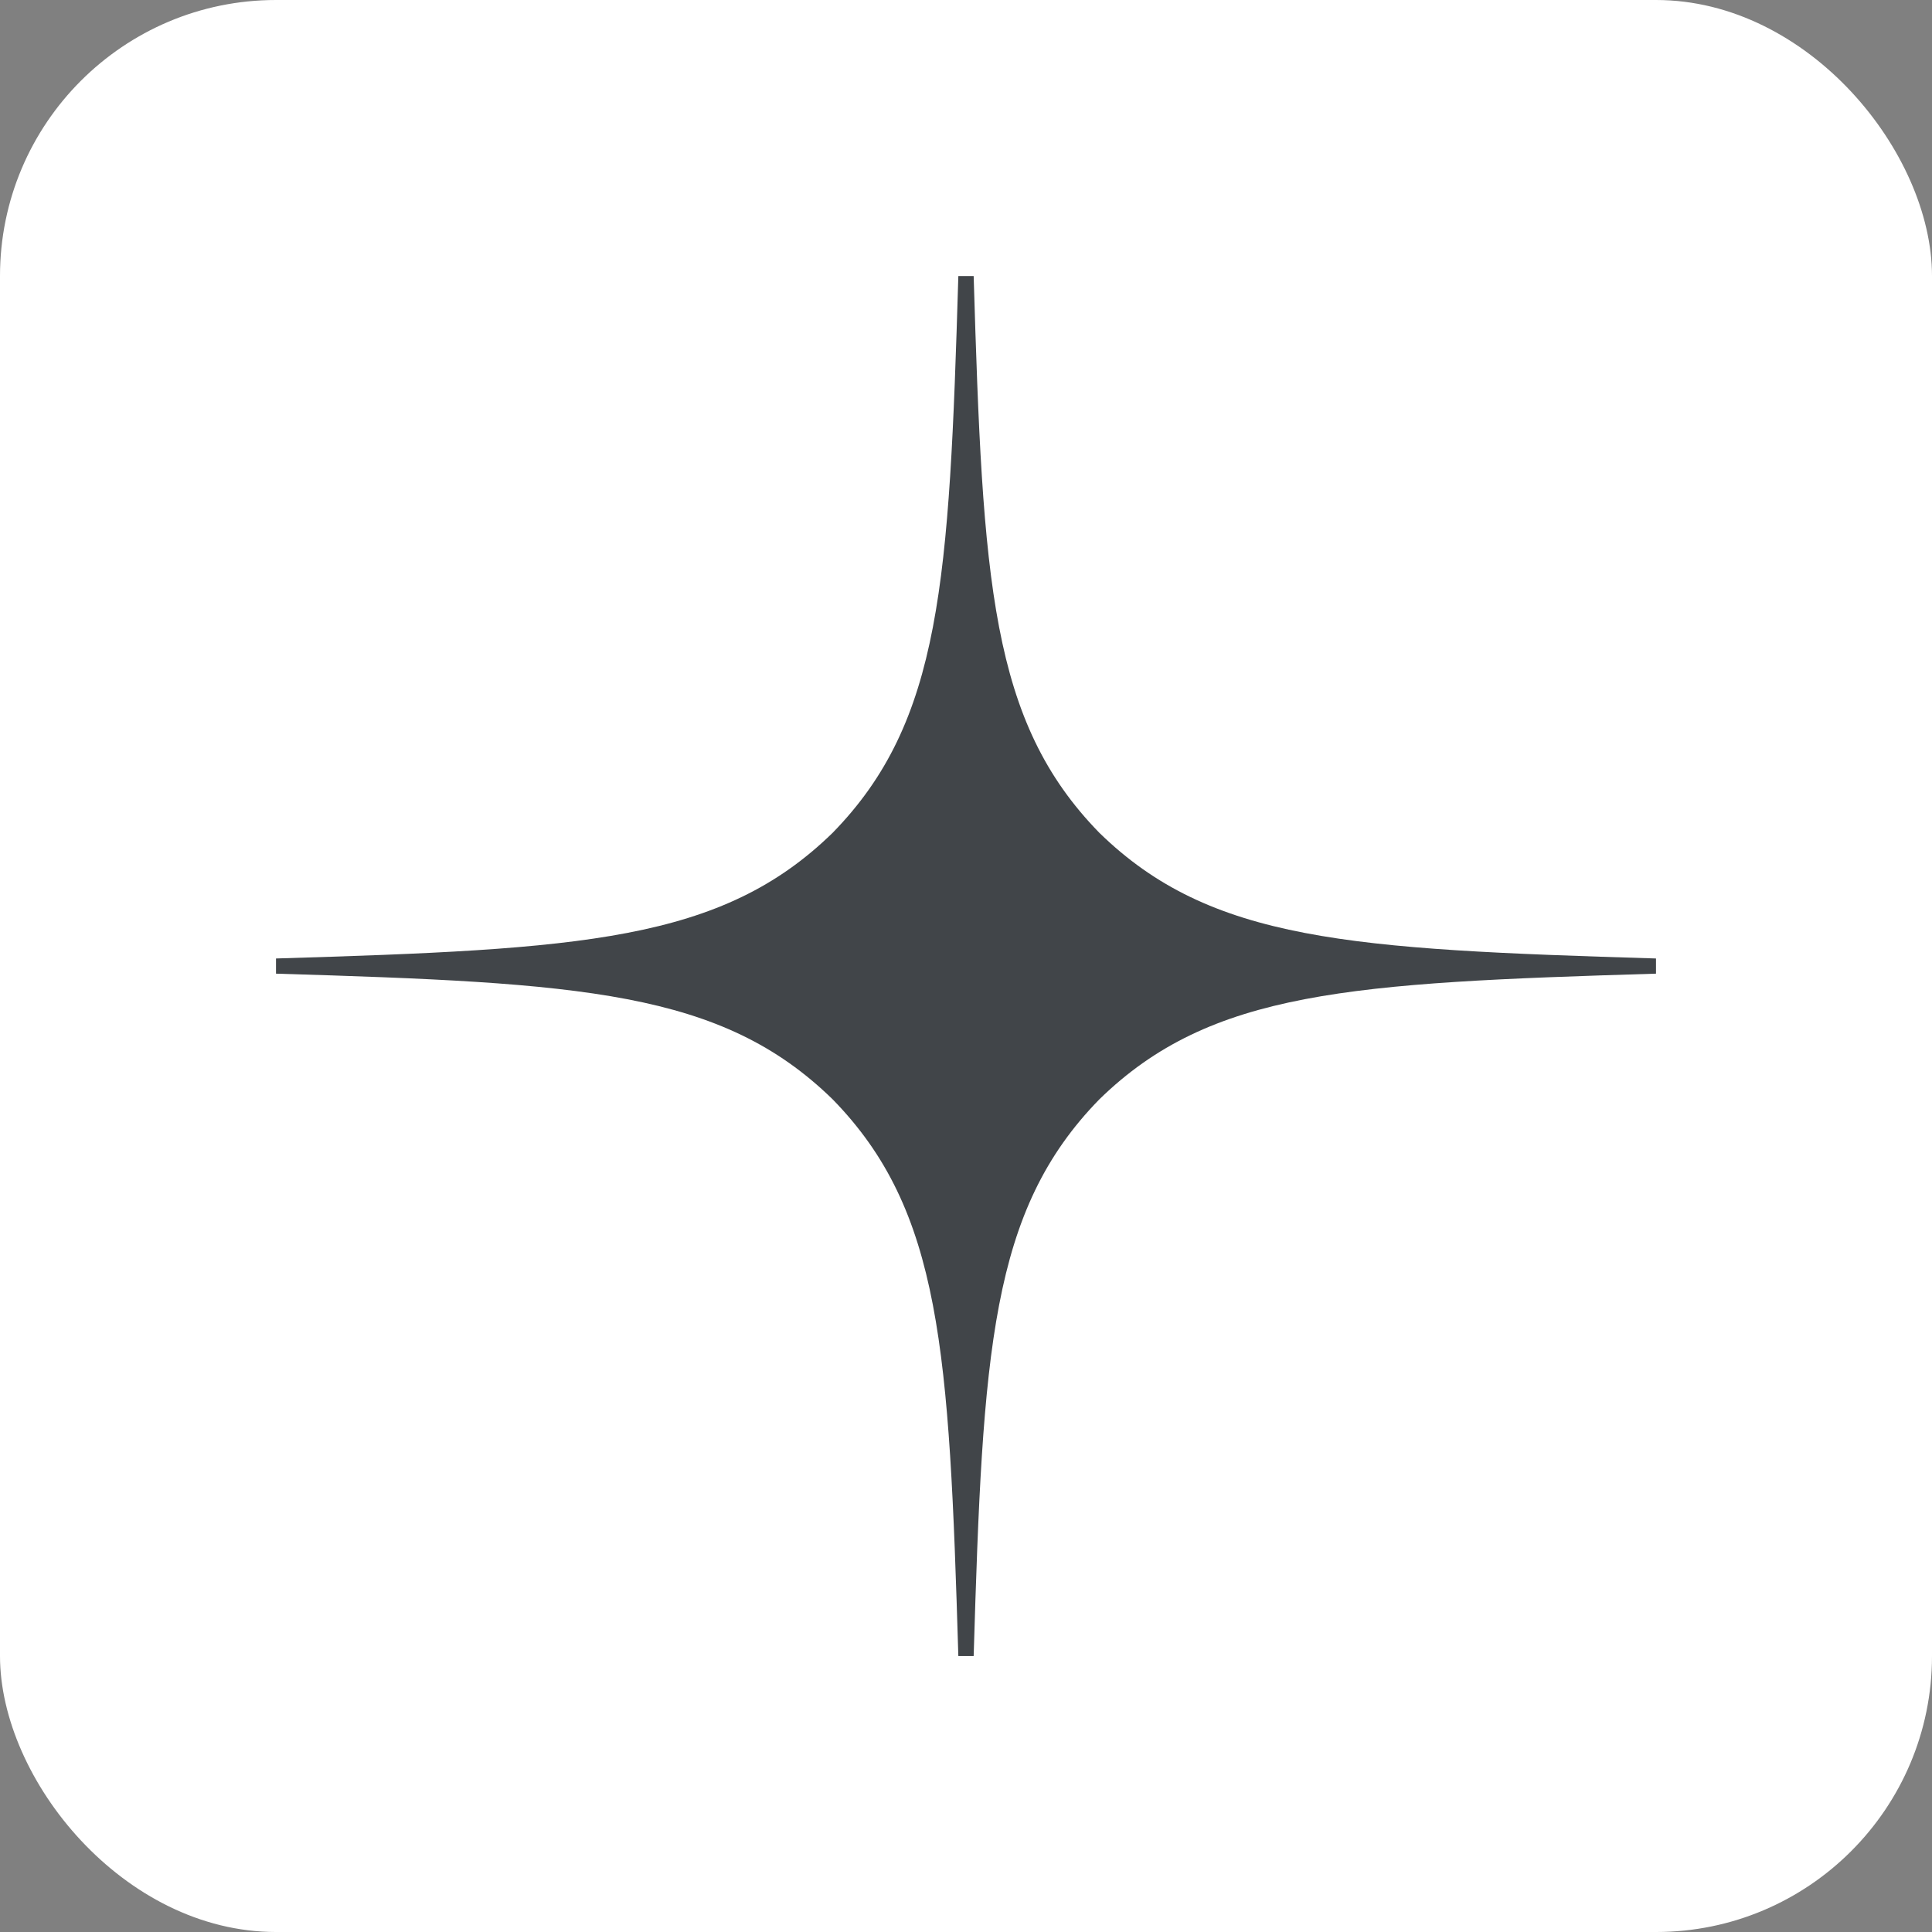 <svg width="28" height="28" viewBox="0 0 28 28" fill="none" xmlns="http://www.w3.org/2000/svg">
<rect x="0" y="0" width="28" height="28" fill="#808080" stroke="none"/>
<rect width="28" height="28" rx="4" fill="white"/>
<g clip-path="url(#clip0)">
<path fill-rule="evenodd" clip-rule="evenodd" d="M24 14.111V14.001V13.891C19.572 13.757 17.547 13.646 15.932 12.069C14.355 10.454 14.244 8.429 14.111 4.001H14H13.889C13.756 8.429 13.645 10.454 12.068 12.069C10.453 13.646 8.428 13.757 4 13.891V14.001V14.111C8.428 14.245 10.453 14.356 12.068 15.933C13.645 17.548 13.756 19.573 13.889 24.001H14H14.111C14.244 19.573 14.355 17.548 15.932 15.933C17.547 14.356 19.572 14.245 24 14.111Z" fill="#414549"/>
</g>
<defs>
<clipPath id="clip0">
<rect width="20" height="20" fill="white" transform="translate(4 4)"/>
</clipPath>
</defs>
</svg>
